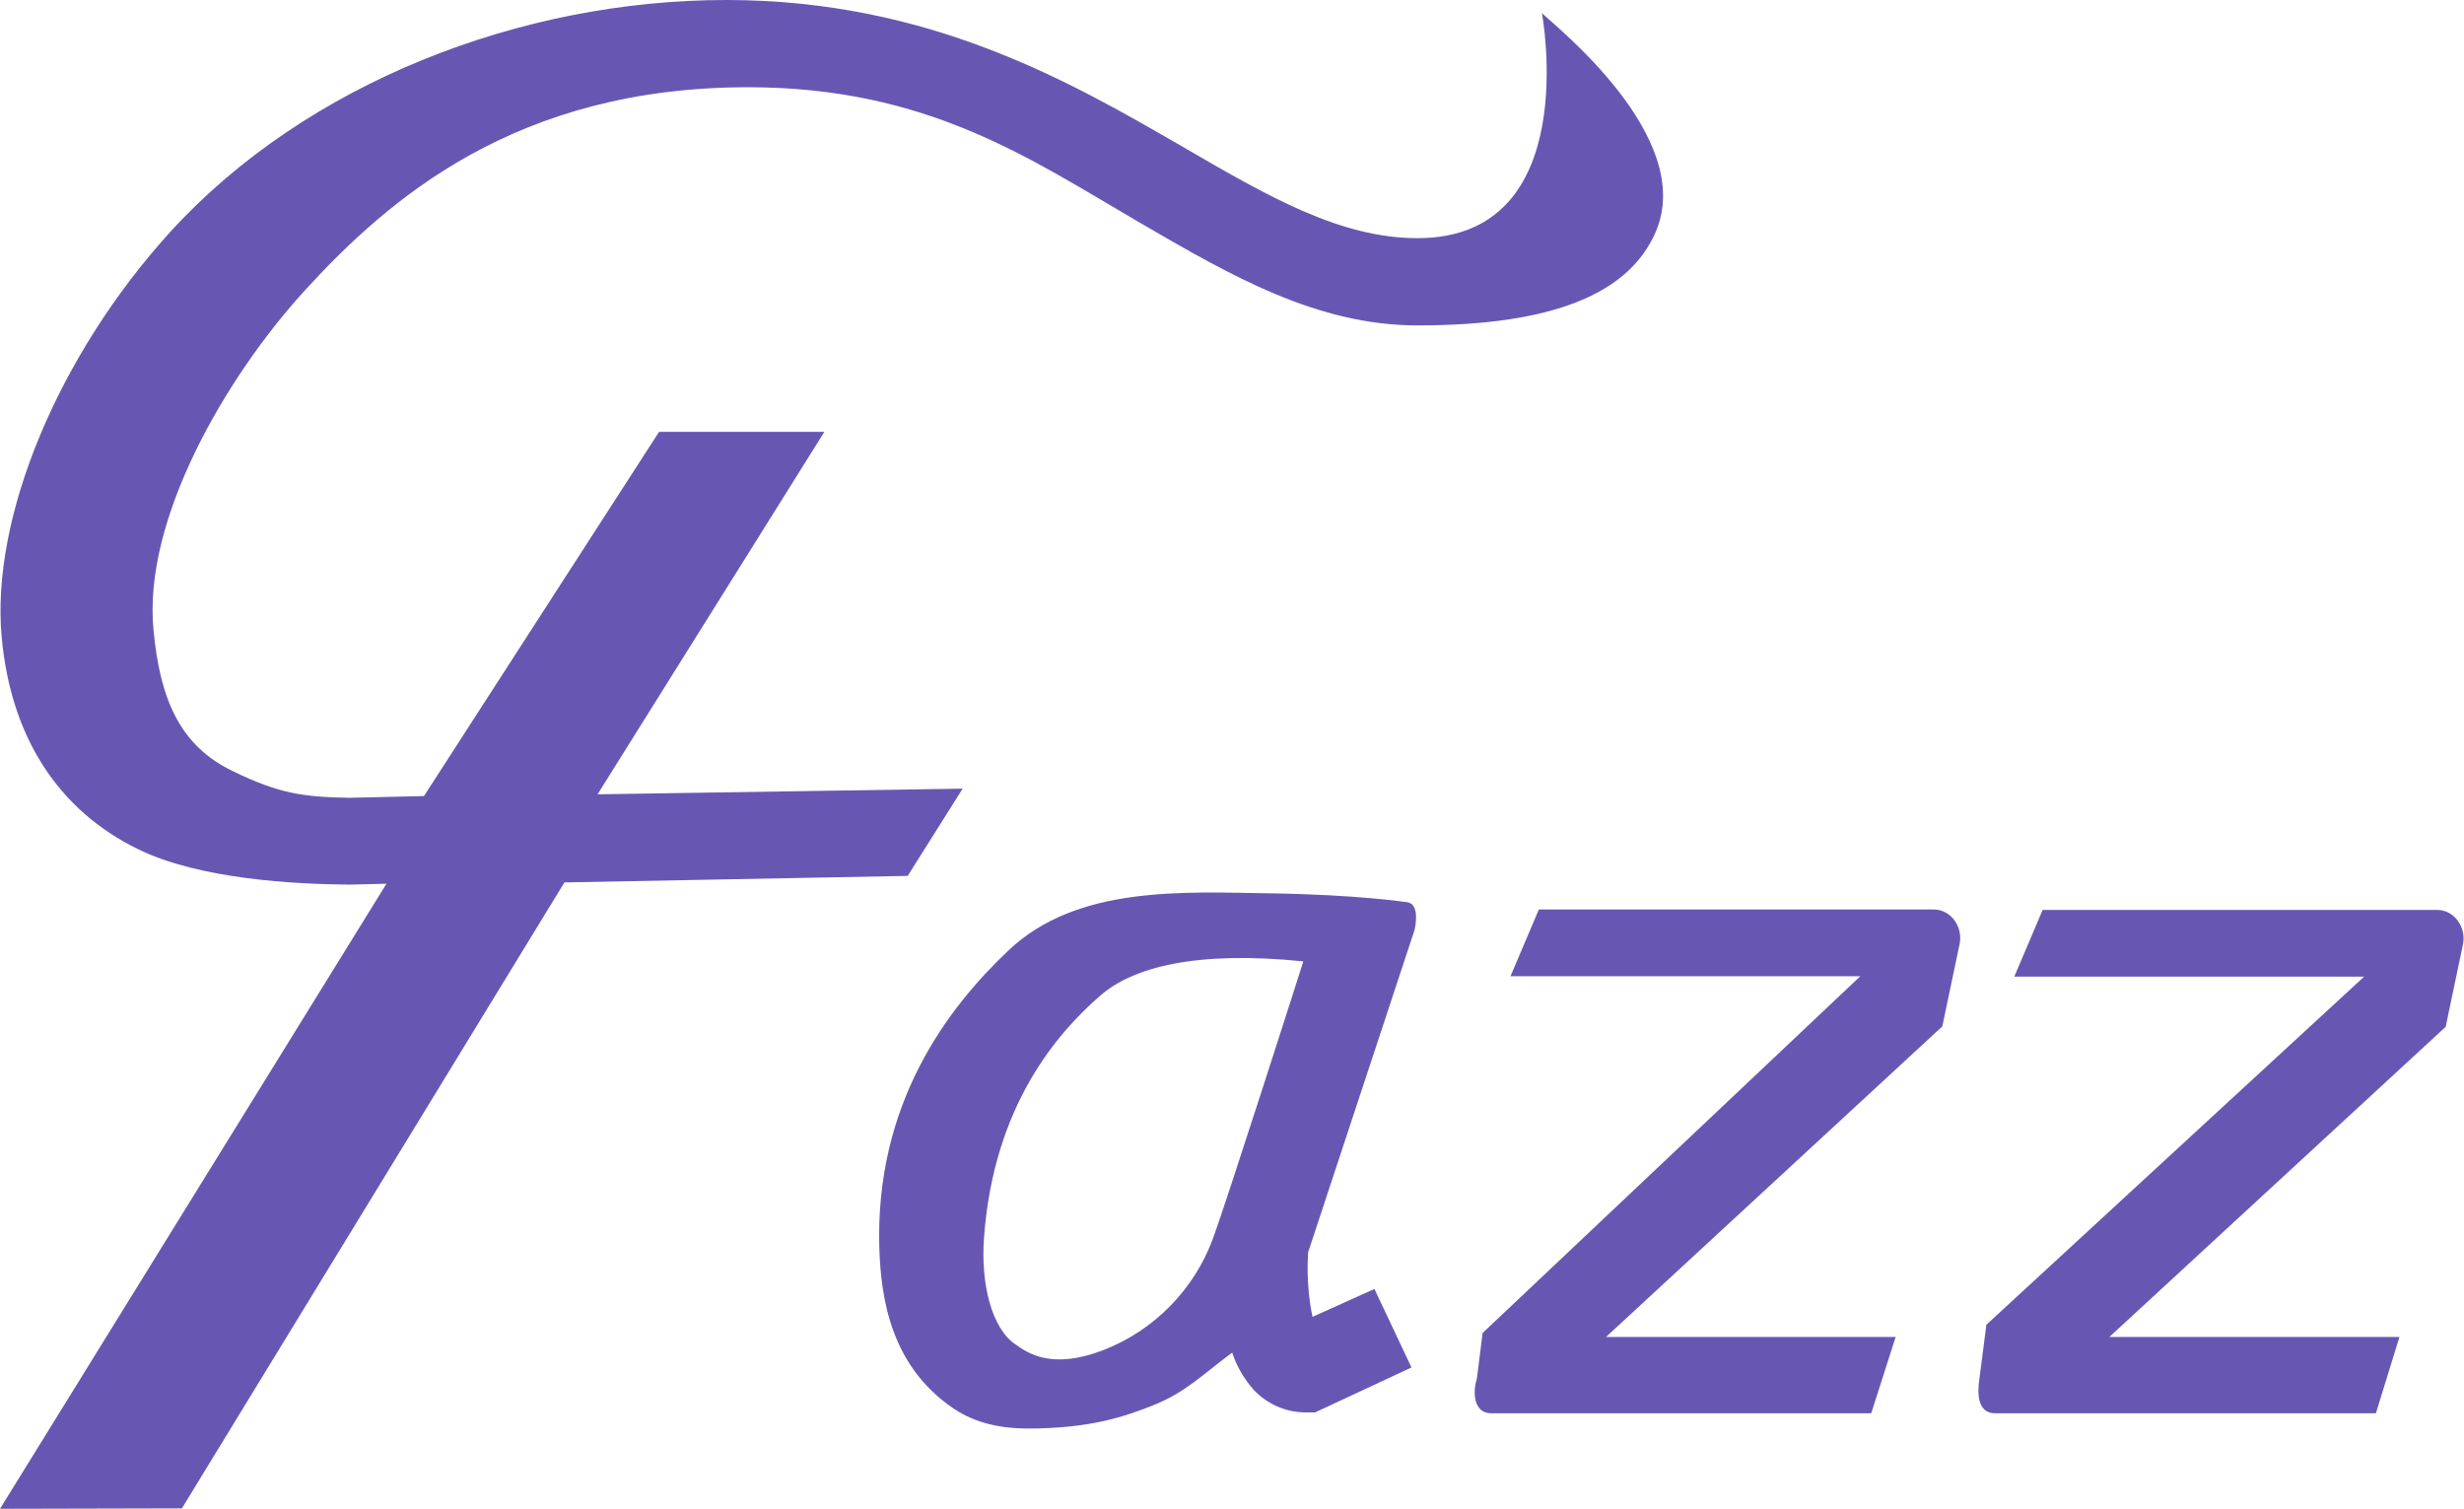 <?xml version="1.0" encoding="utf-8"?>
<!-- Generator: Adobe Illustrator 19.2.1, SVG Export Plug-In . SVG Version: 6.00 Build 0)  -->
<svg version="1.1" id="Layer_1" xmlns="http://www.w3.org/2000/svg" xmlns:xlink="http://www.w3.org/1999/xlink" x="0px" y="0px"
	 viewBox="0 0 564.9 345.9" style="enable-background:new 0 0 564.9 345.9;" xml:space="preserve">
<style type="text/css">
	.st0{fill:#6857B2;}
</style>
<title>fazz</title>
<g id="_Group_">
	<path id="_Path_" class="st0" d="M379.7,52.9c-6.1,14.6-24,21.7-54.7,21.7c-23.1,0-42.8-11.4-63.6-23.5
		C236.3,36.5,212.8,20,171.5,20c-53.1,0-82.4,25.5-101.9,46.9c-17.8,19.6-36.9,52.2-34.4,77.6c1.5,15.9,6.1,26.5,18.2,32.3
		c10.5,5.1,15.9,5.9,26.6,6.1l17.2-0.4L151.1,99H189l-52,83.1l83.7-1.3l-12.6,20l-78.7,1.5L41.7,345.8L0,345.9l88.6-143.3l-8.5,0.2
		H80c-12.3-0.1-34.2-1.2-48.3-8.1C13.4,185.8,2.5,169,0.4,146.2c-2.6-27.4,12.9-64.7,38.6-93C70.2,19,119.4,0,166.5,0
		c46.6,0,79,18.8,104.9,33.8C290.7,45,307.2,54.6,325,54.6c38.2,0,28.5-51.6,28.5-51.6C356.3,5.8,388.7,31.2,379.7,52.9z"/>
	<path id="_Path_2" class="st0" d="M477.8,229.3"/>
	<path id="_Path_3" class="st0" d="M429,324h-87.1c-4.1,0-4.3-4.8-3.3-8l1.3-10.4l86.6-81.8h-80.2l6.5-15.3h90.5
		c4.1,0,6.9,4.2,5.9,8.2l-3.9,18.6l-77.1,71.2h66.4L429,324z"/>
	<path id="_Path_4" class="st0" d="M544.7,324h-87.3c-4.1,0-4.1-4.6-3.6-7.9l1.6-12.4l86.6-79.8h-80.2l6.5-15.3h90.4
		c4.1,0,6.9,4.2,5.9,8.2l-3.9,18.6l-77.1,71.1h66.5L544.7,324z"/>
	<path id="_Compound_Path_" class="st0" d="M300.9,301.9c-1-4.9-1.3-9.8-1-14.8l24.4-73.9c0.6-2.7,0.7-6.3-2-6.4
		c0,0-11.1-1.7-31.1-2s-44.2-1.8-59.9,13c-14,13.2-30.8,35.2-29.7,68.6c0.4,11,2.5,26.7,17,36.5c5,3.4,11,4.6,17,4.6
		c14.7,0,22.6-2.9,28.7-5.3c7.6-3,11.5-7.2,18.2-12.1c1,3.1,2.7,6,4.9,8.5c3.1,3.3,7.4,5.2,11.9,5.2h2.2l22.1-10.3l-8.5-18
		L300.9,301.9z M278.1,283.9c-4.3,11.7-13.5,21.1-25.1,25.6c-11.9,4.6-17.4,0.7-20.2-1.3c-5.4-3.6-8-13.8-7.2-24.5
		c2.2-30.1,16.7-46.8,26.6-55.4c7.5-6.6,22.1-10.4,46.6-7.9C298.8,220.5,281,276.1,278.1,283.9L278.1,283.9z"/>
</g>
</svg>
